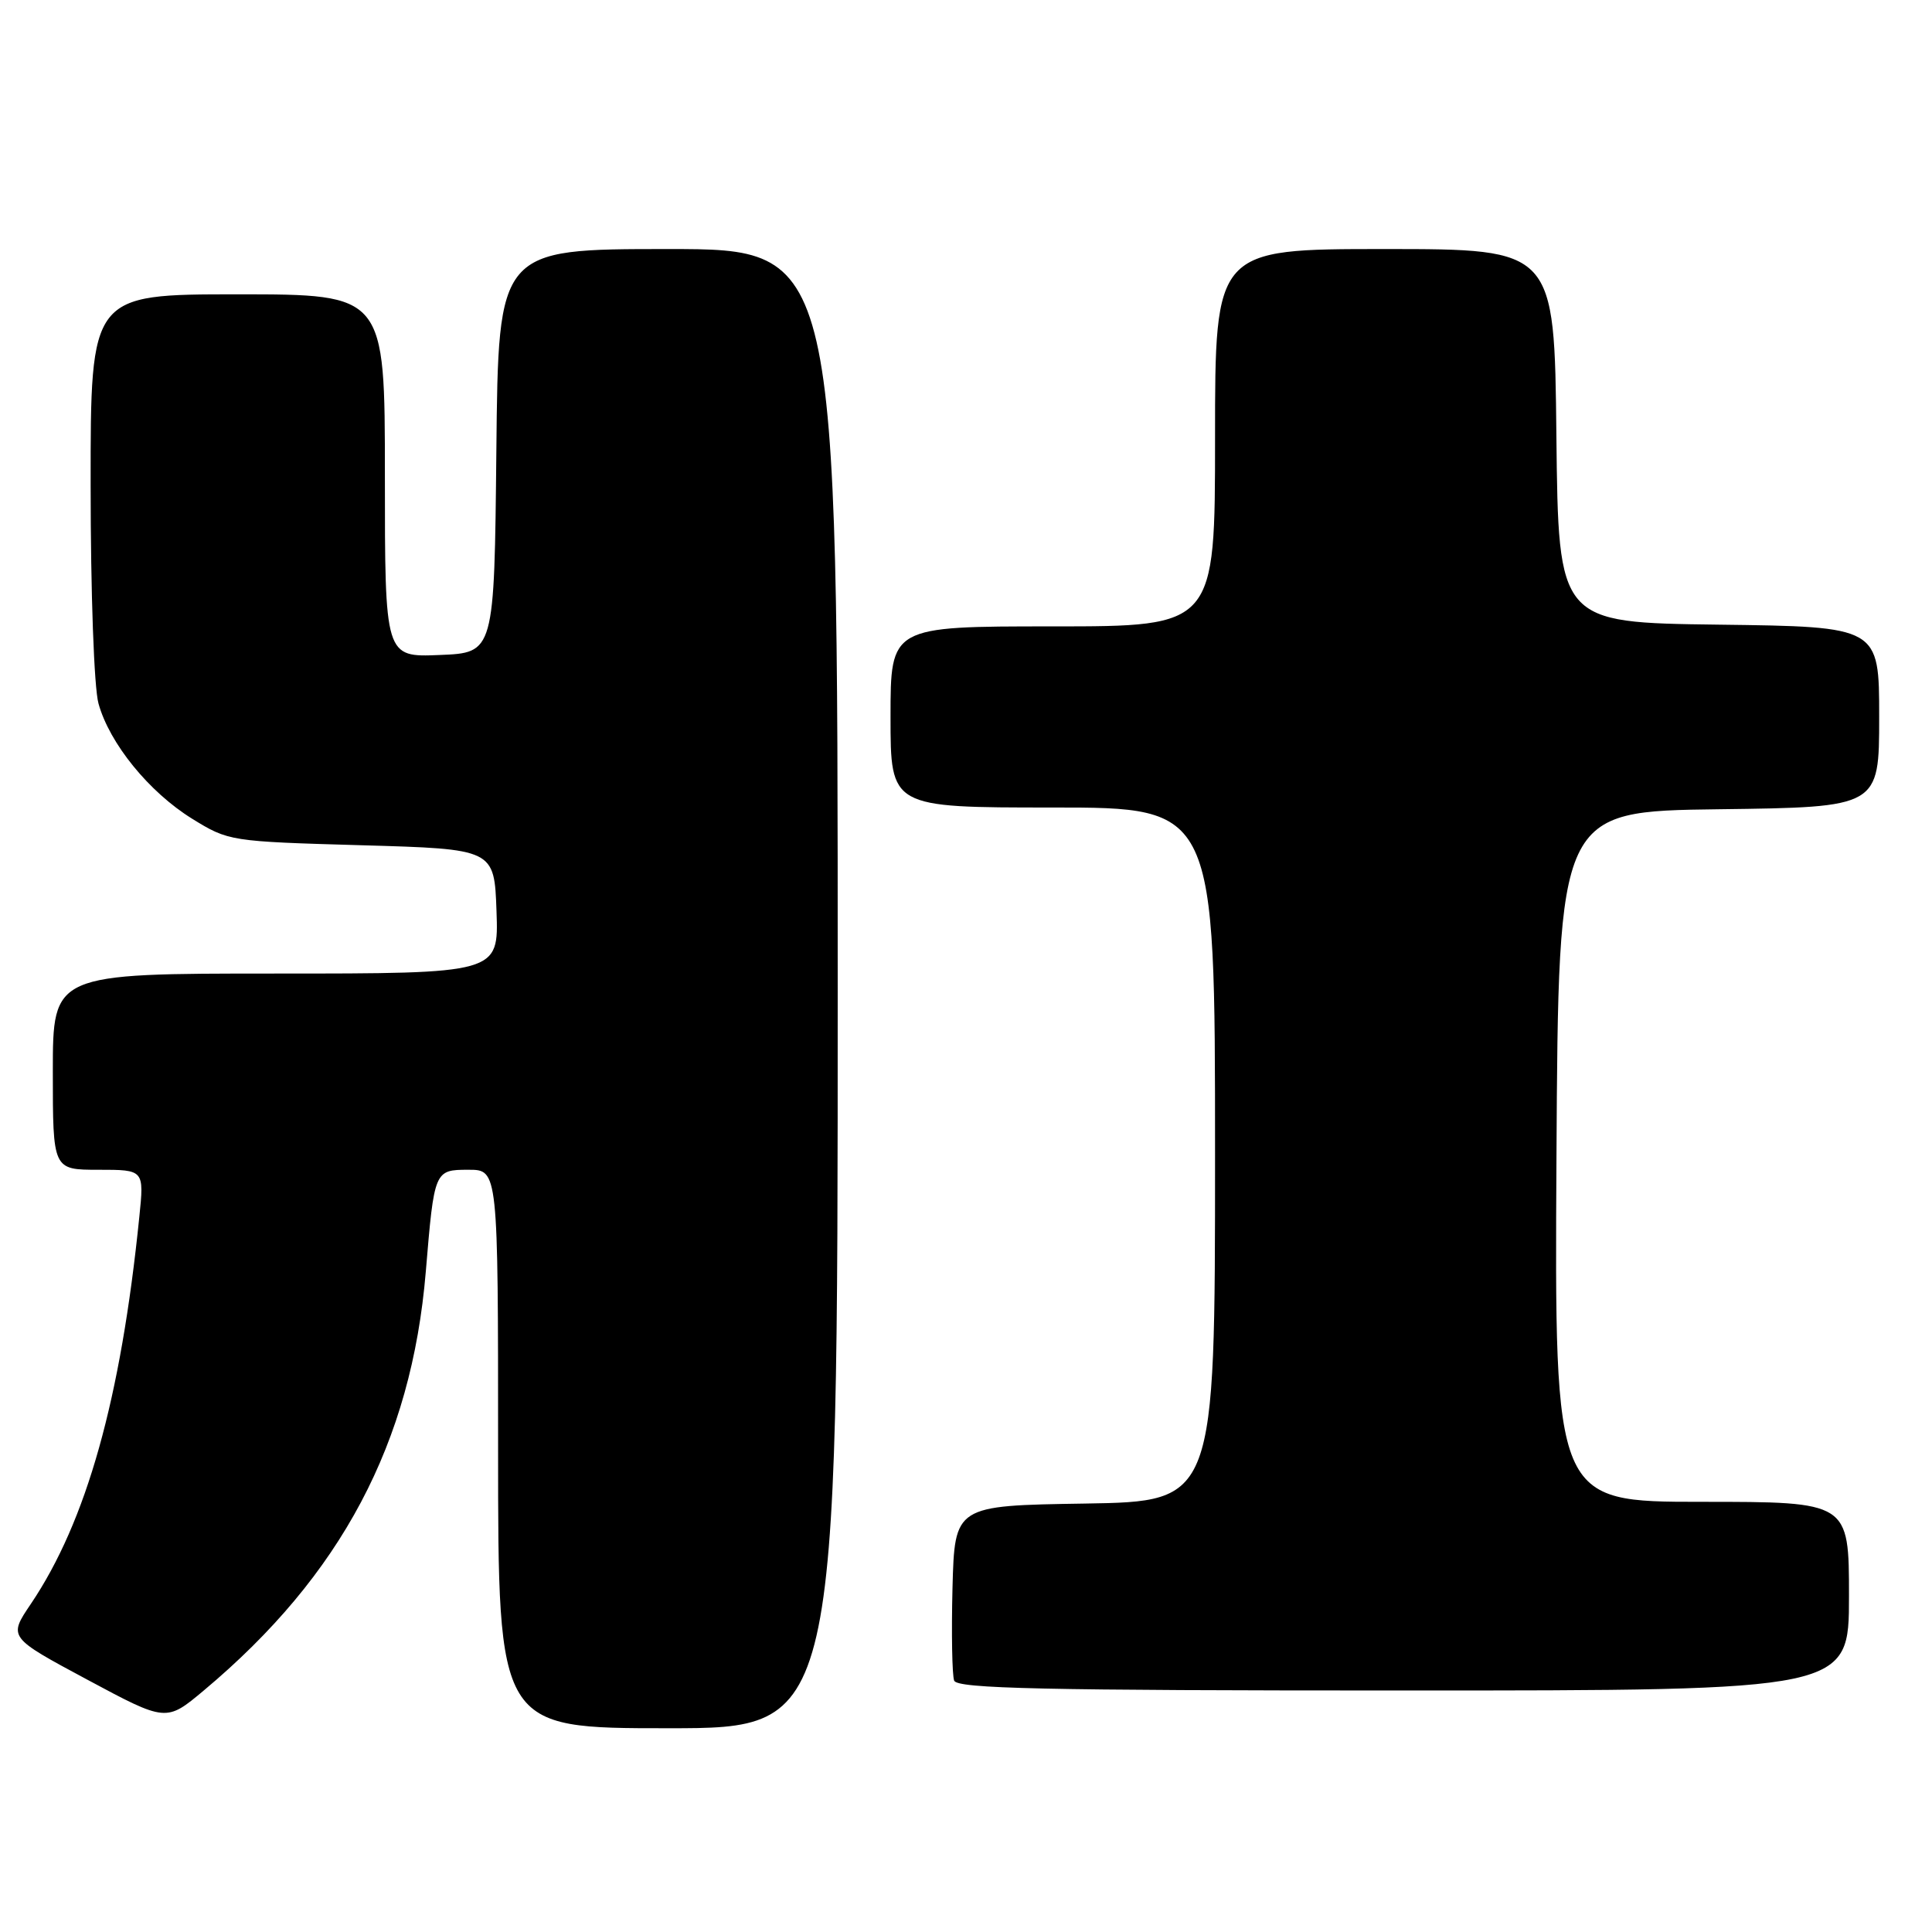<?xml version="1.0" encoding="UTF-8" standalone="no"?>
<!DOCTYPE svg PUBLIC "-//W3C//DTD SVG 1.1//EN" "http://www.w3.org/Graphics/SVG/1.1/DTD/svg11.dtd" >
<svg xmlns="http://www.w3.org/2000/svg" xmlns:xlink="http://www.w3.org/1999/xlink" version="1.1" viewBox="0 0 256 256">
 <g >
 <path fill="currentColor"
d=" M 111.00 131.00 C 111.00 33.00 111.00 33.00 88.52 33.00 C 66.03 33.00 66.03 33.00 65.77 59.75 C 65.50 86.50 65.50 86.50 58.25 86.79 C 51.00 87.09 51.00 87.09 51.00 63.04 C 51.00 39.00 51.00 39.00 31.50 39.00 C 12.00 39.00 12.00 39.00 12.01 64.25 C 12.01 78.56 12.46 91.11 13.05 93.22 C 14.51 98.51 19.75 104.95 25.45 108.48 C 30.29 111.47 30.48 111.50 47.92 112.00 C 65.50 112.50 65.50 112.50 65.79 120.75 C 66.08 129.00 66.08 129.00 36.54 129.00 C 7.00 129.00 7.00 129.00 7.00 142.00 C 7.00 155.00 7.00 155.00 13.05 155.00 C 19.10 155.00 19.10 155.00 18.46 161.25 C 16.01 185.41 11.47 201.58 4.08 212.54 C 1.10 216.95 1.10 216.95 11.56 222.56 C 22.02 228.17 22.02 228.17 27.00 224.00 C 45.23 208.74 54.53 191.19 56.42 168.50 C 57.54 155.06 57.56 155.00 62.08 155.00 C 66.00 155.00 66.00 155.00 66.00 192.00 C 66.00 229.00 66.00 229.00 88.50 229.00 C 111.00 229.00 111.00 229.00 111.00 131.00 Z  M 245.00 211.50 C 245.00 199.00 245.00 199.00 225.49 199.00 C 205.98 199.00 205.98 199.00 206.24 153.25 C 206.50 107.50 206.50 107.50 227.75 107.23 C 249.00 106.96 249.00 106.96 249.00 95.00 C 249.00 83.04 249.00 83.04 227.75 82.77 C 206.50 82.50 206.50 82.50 206.23 57.75 C 205.97 33.00 205.97 33.00 183.48 33.00 C 161.00 33.00 161.00 33.00 161.00 58.00 C 161.00 83.00 161.00 83.00 139.50 83.00 C 118.00 83.00 118.00 83.00 118.00 95.00 C 118.00 107.00 118.00 107.00 139.50 107.00 C 161.00 107.00 161.00 107.00 161.00 152.98 C 161.00 198.95 161.00 198.95 143.75 199.23 C 126.50 199.50 126.50 199.50 126.21 210.44 C 126.06 216.45 126.16 221.96 126.43 222.69 C 126.84 223.75 138.13 224.00 185.97 224.00 C 245.00 224.00 245.00 224.00 245.00 211.50 Z "/>
</g>
</svg>